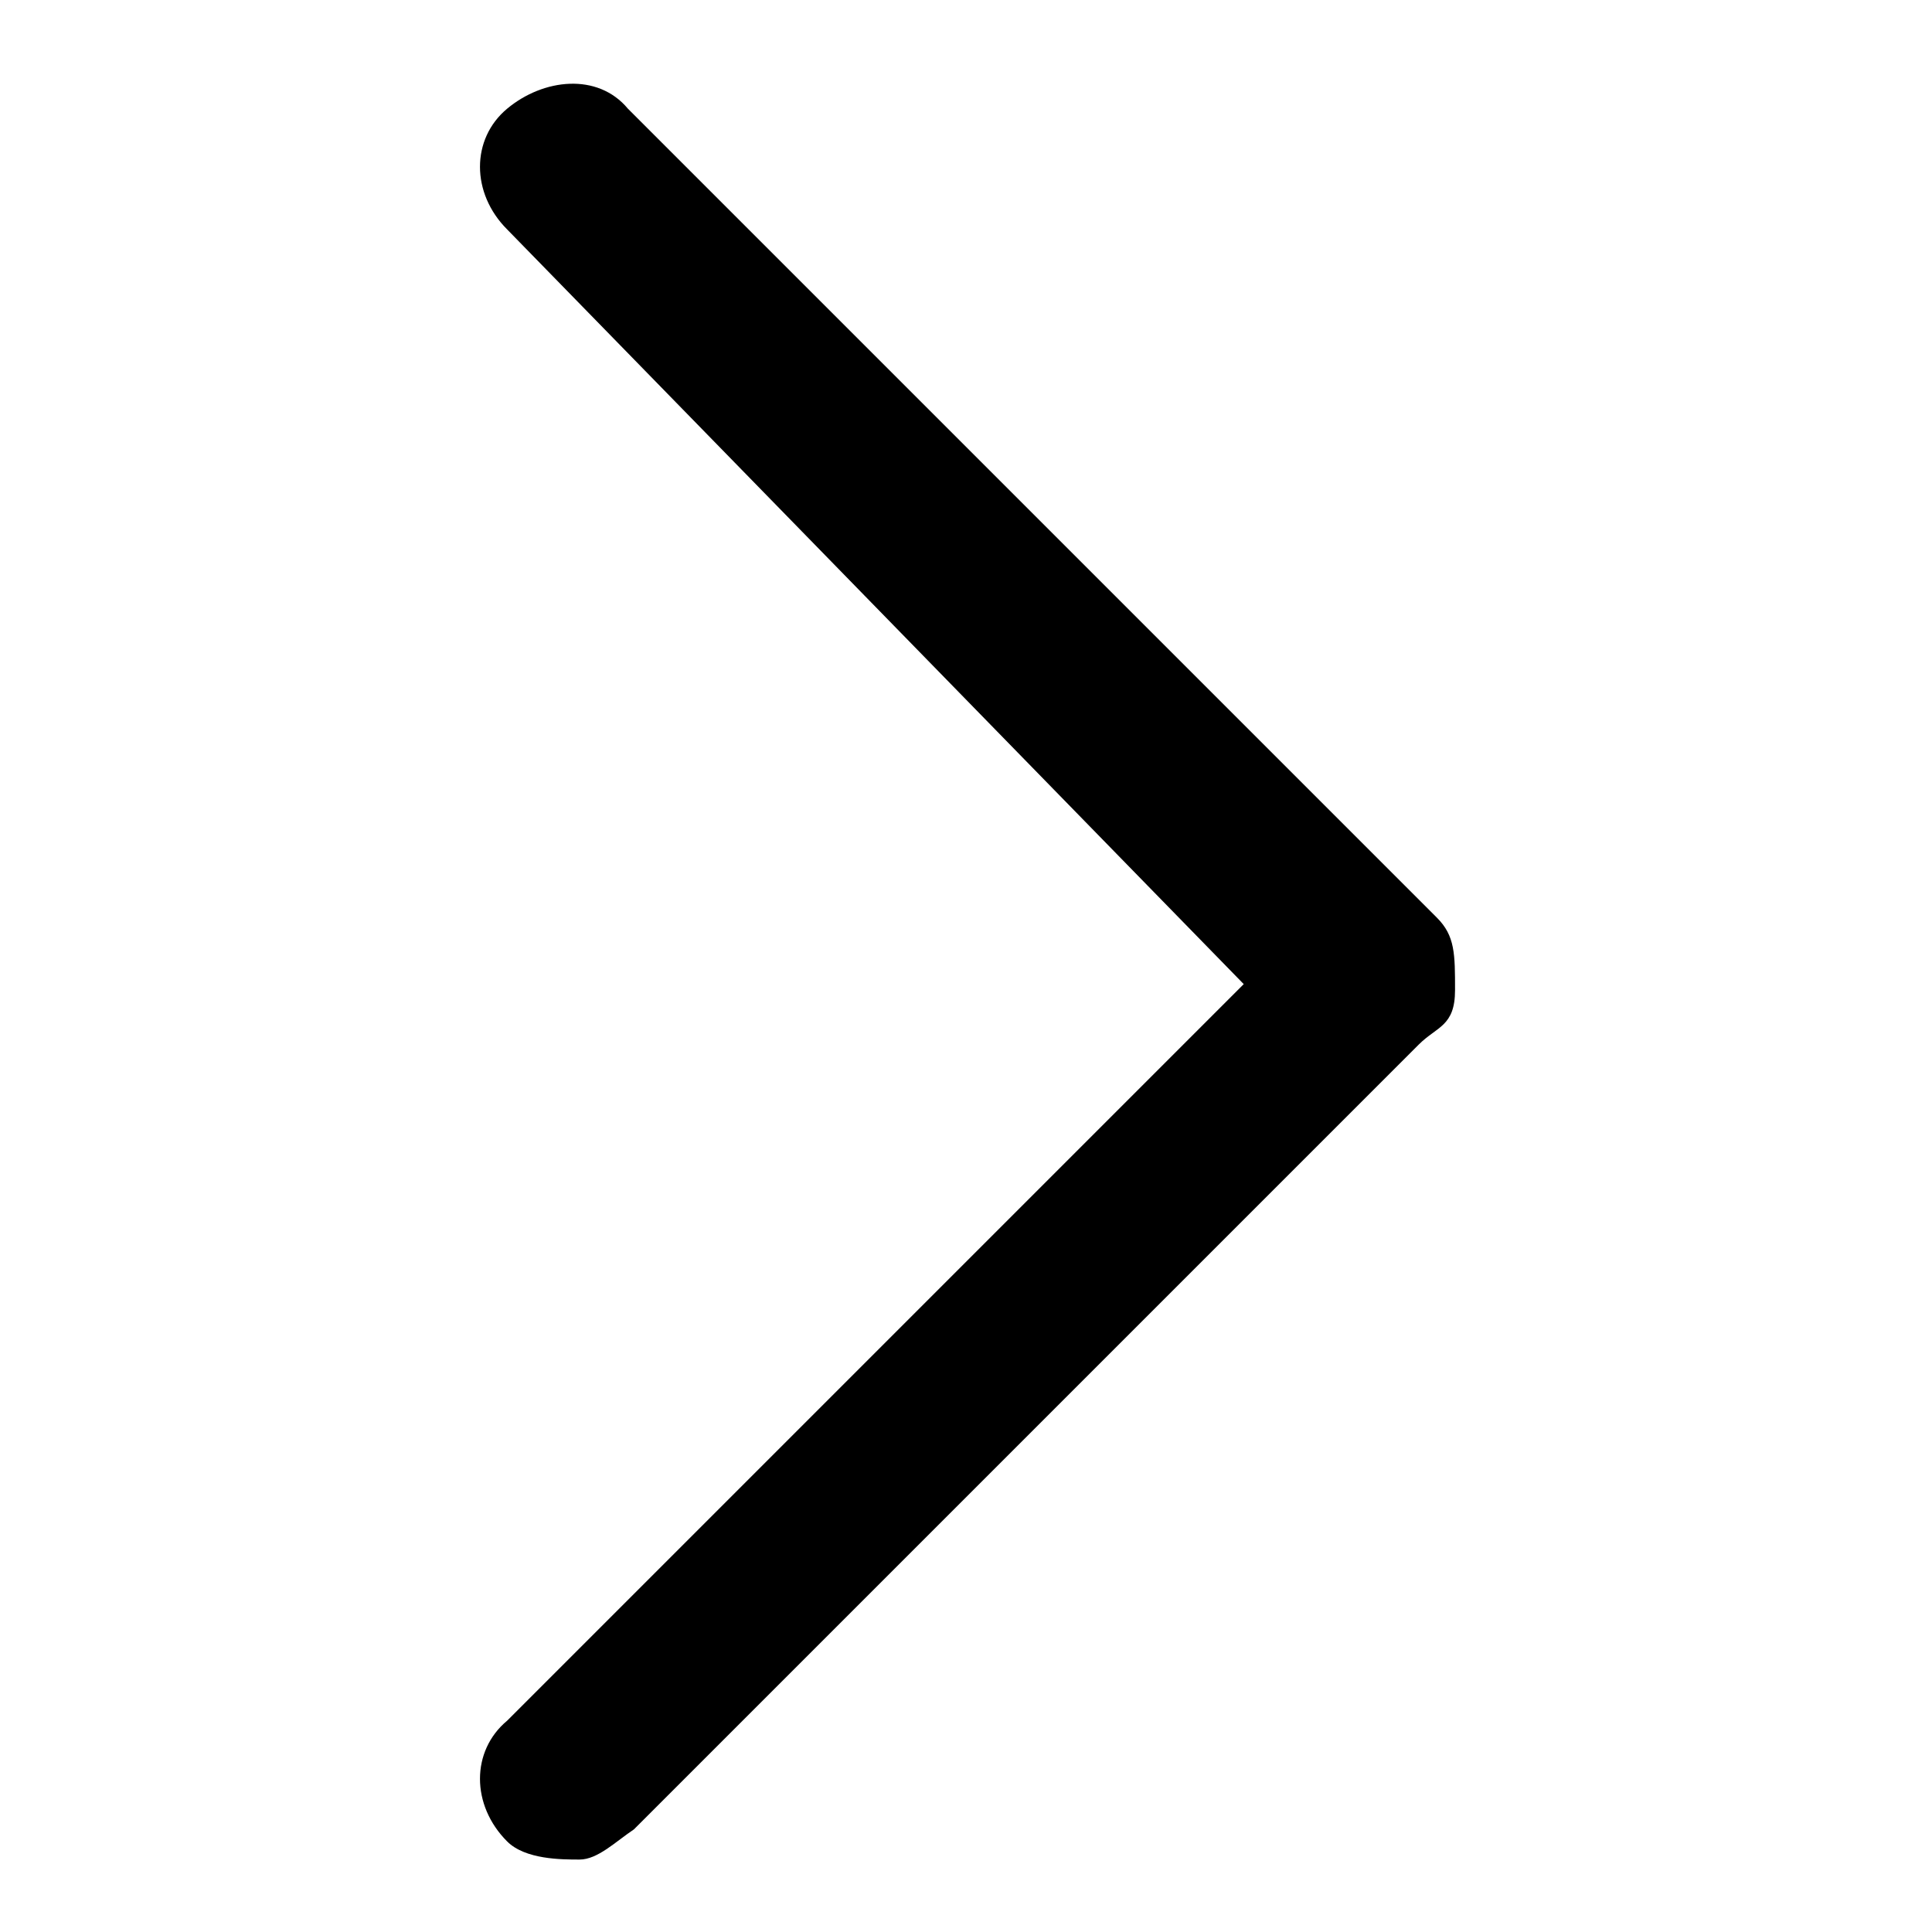 <?xml version="1.0" encoding="utf-8"?>
<!-- Generator: Adobe Illustrator 26.3.1, SVG Export Plug-In . SVG Version: 6.00 Build 0)  -->
<svg version="1.1" id="Слой_1" xmlns="http://www.w3.org/2000/svg" xmlns:xlink="http://www.w3.org/1999/xlink" x="0px" y="0px"
	 viewBox="0 0 32 32" style="enable-background:new 0 0 32 32;" xml:space="preserve">
<path d="M9.6,30.8c-0.3,0-0.9,0-1.2-0.3c-0.6-0.6-0.6-1.5,0-2l12.2-12.2L8.4,3.8c-0.6-0.6-0.6-1.5,0-2s1.5-0.6,2,0l13.4,13.4
	c0.3,0.3,0.3,0.6,0.3,1.2c0,0.6-0.3,0.6-0.6,0.9L10.5,30.3C10.2,30.5,9.9,30.8,9.6,30.8L9.6,30.8z"/>
</svg>

